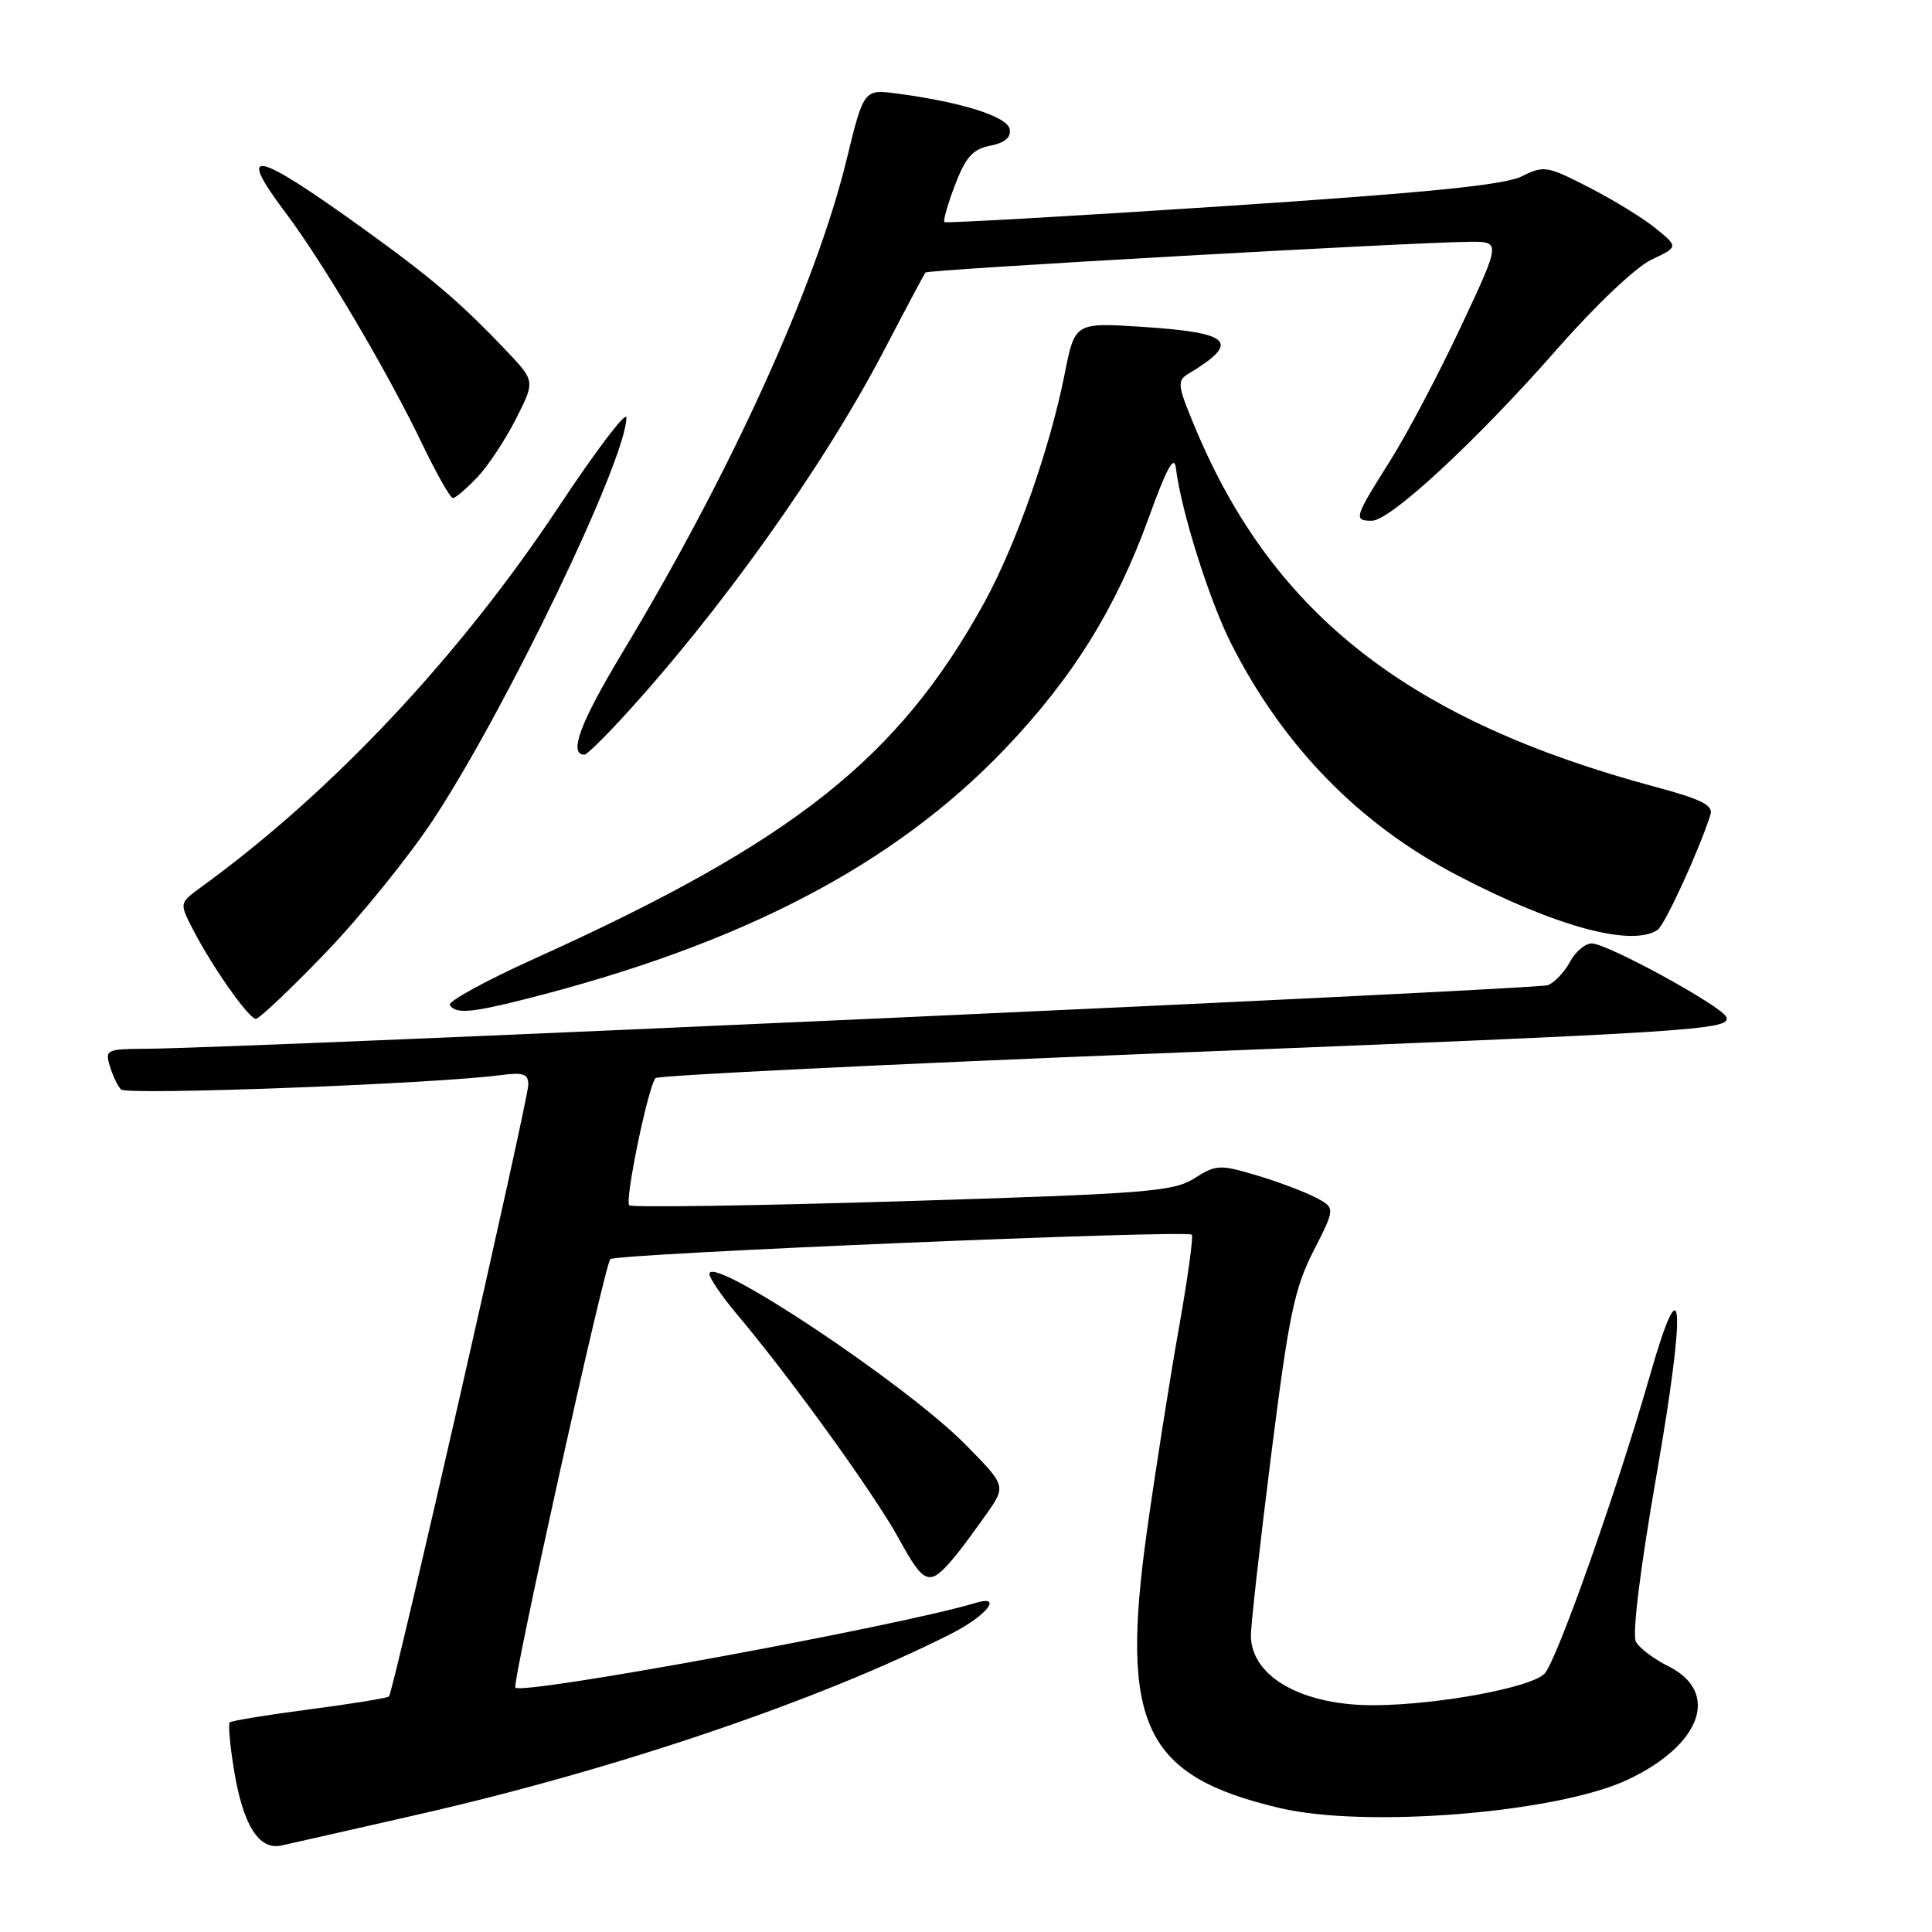 <?xml version="1.0" encoding="UTF-8" standalone="no"?>
<!DOCTYPE svg PUBLIC "-//W3C//DTD SVG 1.1//EN" "http://www.w3.org/Graphics/SVG/1.1/DTD/svg11.dtd" >
<svg xmlns="http://www.w3.org/2000/svg" xmlns:xlink="http://www.w3.org/1999/xlink" version="1.1" viewBox="0 0 256 256">
 <g >
 <path fill="currentColor"
d=" M 55.50 240.41 C 81.59 234.47 108.65 225.29 126.03 216.48 C 130.75 214.09 132.98 211.26 129.25 212.40 C 119.34 215.41 69.29 224.63 68.29 223.62 C 67.81 223.14 80.10 167.65 80.87 166.84 C 81.56 166.12 157.23 162.94 157.92 163.60 C 158.15 163.83 157.36 169.52 156.16 176.25 C 154.97 182.99 153.08 194.98 151.97 202.91 C 148.38 228.61 151.62 235.35 169.60 239.58 C 181.02 242.27 206.33 240.21 215.65 235.83 C 225.46 231.22 227.97 224.23 221.06 220.78 C 219.16 219.84 217.23 218.38 216.77 217.55 C 216.25 216.62 217.31 207.99 219.51 195.37 C 223.45 172.75 223.05 166.78 218.64 182.20 C 214.28 197.45 206.24 220.19 204.64 221.79 C 202.81 223.62 190.65 225.88 182.22 225.95 C 172.67 226.03 165.86 222.25 165.75 216.81 C 165.72 215.54 166.92 204.82 168.41 193.00 C 170.77 174.29 171.50 170.76 174.04 165.77 C 176.97 160.03 176.97 160.03 174.23 158.63 C 172.73 157.85 169.21 156.54 166.41 155.71 C 161.63 154.29 161.12 154.32 158.25 156.14 C 155.47 157.90 151.98 158.17 119.56 159.17 C 99.96 159.77 83.68 160.01 83.38 159.71 C 82.75 159.08 85.91 143.84 86.87 142.85 C 87.22 142.50 117.42 141.02 154.00 139.56 C 224.95 136.74 229.32 136.46 228.76 134.78 C 228.30 133.40 213.01 125.03 210.92 125.01 C 210.05 125.01 208.75 126.10 208.03 127.45 C 207.31 128.79 205.99 130.19 205.11 130.54 C 203.66 131.12 32.03 138.91 19.18 138.97 C 14.14 139.00 13.90 139.12 14.55 141.25 C 14.92 142.49 15.59 143.89 16.03 144.36 C 16.76 145.16 57.50 143.62 66.25 142.47 C 69.35 142.06 70.00 142.28 70.00 143.74 C 70.00 145.74 52.13 224.20 51.54 224.79 C 51.33 225.00 46.59 225.77 41.00 226.50 C 35.41 227.23 30.66 228.01 30.44 228.23 C 30.22 228.44 30.47 231.24 30.99 234.44 C 32.19 241.83 34.29 245.19 37.28 244.54 C 38.50 244.27 46.70 242.42 55.50 240.41 Z  M 126.73 206.00 C 127.41 205.18 129.17 202.79 130.65 200.70 C 133.34 196.90 133.34 196.90 127.92 191.40 C 120.08 183.44 94.00 166.07 94.00 168.81 C 94.00 169.36 95.65 171.77 97.66 174.16 C 104.74 182.56 115.82 197.91 119.10 203.88 C 122.56 210.18 123.16 210.35 126.73 206.00 Z  M 43.14 126.25 C 47.77 121.44 54.21 113.47 57.45 108.55 C 67.19 93.73 83.00 60.82 83.00 55.34 C 83.00 54.39 78.99 59.67 74.09 67.06 C 60.90 86.97 43.96 105.00 26.62 117.57 C 23.77 119.65 23.77 119.65 25.52 123.07 C 28.07 128.04 32.96 135.00 33.91 135.00 C 34.35 135.00 38.51 131.06 43.14 126.25 Z  M 69.36 132.45 C 98.17 125.20 118.42 114.65 133.14 99.25 C 142.16 89.80 147.86 80.63 152.25 68.50 C 154.58 62.04 155.59 60.21 155.81 62.00 C 156.50 67.68 160.22 79.50 163.12 85.25 C 170.01 98.88 180.12 109.24 193.20 116.04 C 206.13 122.77 216.16 125.50 219.62 123.23 C 220.59 122.60 225.17 112.61 226.65 107.93 C 227.03 106.70 225.44 105.90 219.32 104.26 C 186.85 95.54 168.82 81.52 158.49 56.97 C 156.00 51.05 155.92 50.46 157.48 49.52 C 164.45 45.32 163.22 44.08 151.35 43.31 C 142.42 42.73 142.42 42.73 141.06 49.62 C 139.11 59.43 134.62 72.20 130.44 79.81 C 119.07 100.50 105.13 111.53 70.79 127.04 C 64.35 129.95 59.32 132.71 59.60 133.17 C 60.34 134.36 62.38 134.21 69.36 132.45 Z  M 82.23 95.37 C 95.25 81.27 109.10 61.85 117.17 46.37 C 120.00 40.94 122.46 36.32 122.63 36.11 C 122.94 35.72 186.72 32.12 194.69 32.04 C 198.88 32.00 198.88 32.00 193.54 43.36 C 190.61 49.61 186.36 57.65 184.10 61.22 C 179.44 68.60 179.32 69.00 181.79 69.00 C 184.23 69.00 195.73 58.33 206.40 46.17 C 211.40 40.47 216.76 35.39 218.80 34.42 C 222.39 32.72 222.39 32.72 219.44 30.30 C 217.82 28.97 213.85 26.52 210.61 24.86 C 204.98 21.97 204.59 21.90 201.61 23.38 C 199.31 24.52 189.00 25.55 162.00 27.33 C 141.93 28.65 125.34 29.59 125.14 29.43 C 124.95 29.26 125.58 27.04 126.55 24.50 C 127.96 20.81 128.89 19.77 131.20 19.31 C 133.16 18.92 133.99 18.21 133.79 17.12 C 133.47 15.44 127.53 13.56 118.98 12.41 C 114.46 11.80 114.46 11.80 112.18 21.15 C 108.10 37.87 96.88 62.55 82.50 86.42 C 76.86 95.78 75.29 100.00 77.45 100.00 C 77.73 100.00 79.88 97.92 82.23 95.37 Z  M 63.24 63.25 C 64.67 61.74 66.98 58.25 68.37 55.50 C 70.90 50.50 70.90 50.50 67.20 46.59 C 61.12 40.17 57.20 36.82 48.13 30.29 C 33.66 19.88 31.21 19.38 37.83 28.17 C 42.78 34.74 51.34 49.23 55.94 58.82 C 57.84 62.77 59.67 66.00 60.01 66.00 C 60.35 66.00 61.80 64.76 63.24 63.25 Z "/>
</g>
</svg>